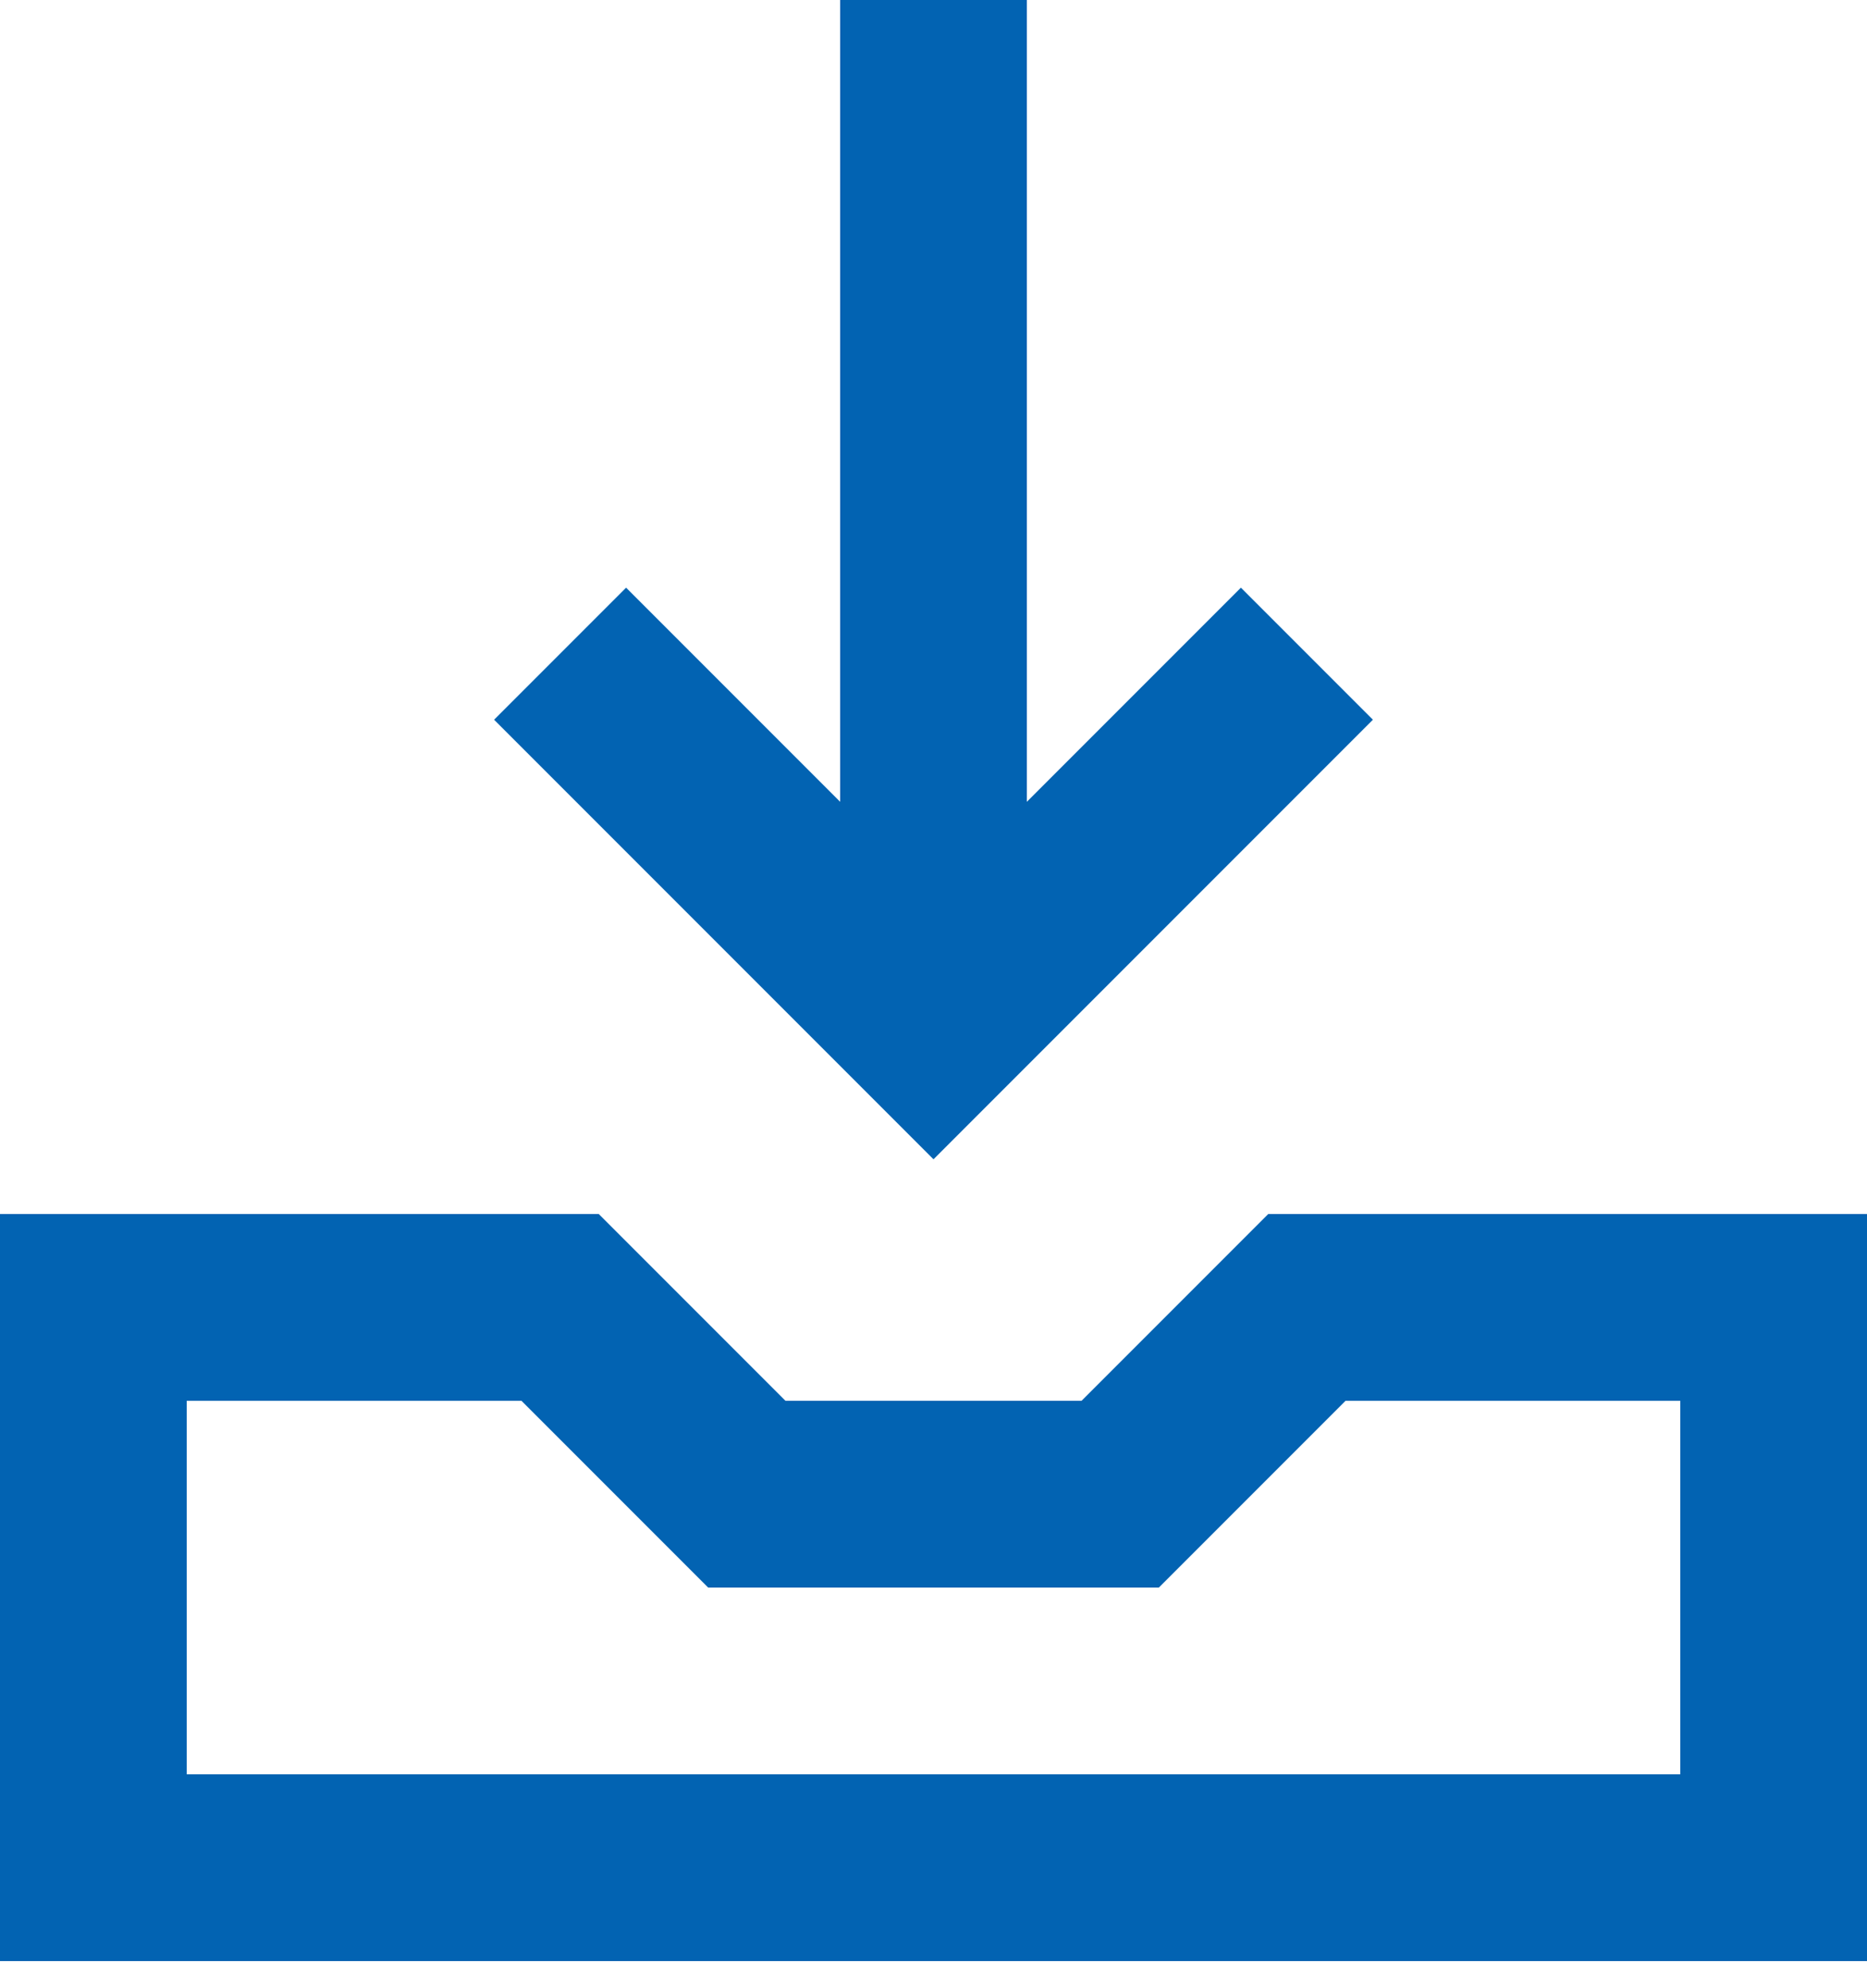 <svg xmlns="http://www.w3.org/2000/svg" width="31" height="33" viewBox="0 0 31 33">
    <g fill="#0263B2" fill-rule="nonzero">
        <path d="M22.796 11.946l-2.192-2.192-3.554 3.554V0h-3.1v13.308l-3.554-3.554-2.192 2.192 7.296 7.296zM21.058 20.15l-3.1 3.1h-4.916l-3.1-3.1H0v12.4h31v-12.4h-9.942zm6.842 9.3H3.1v-6.2h5.558l3.1 3.1h7.484l3.1-3.1H27.9v6.2z"/>
    </g>
</svg>
